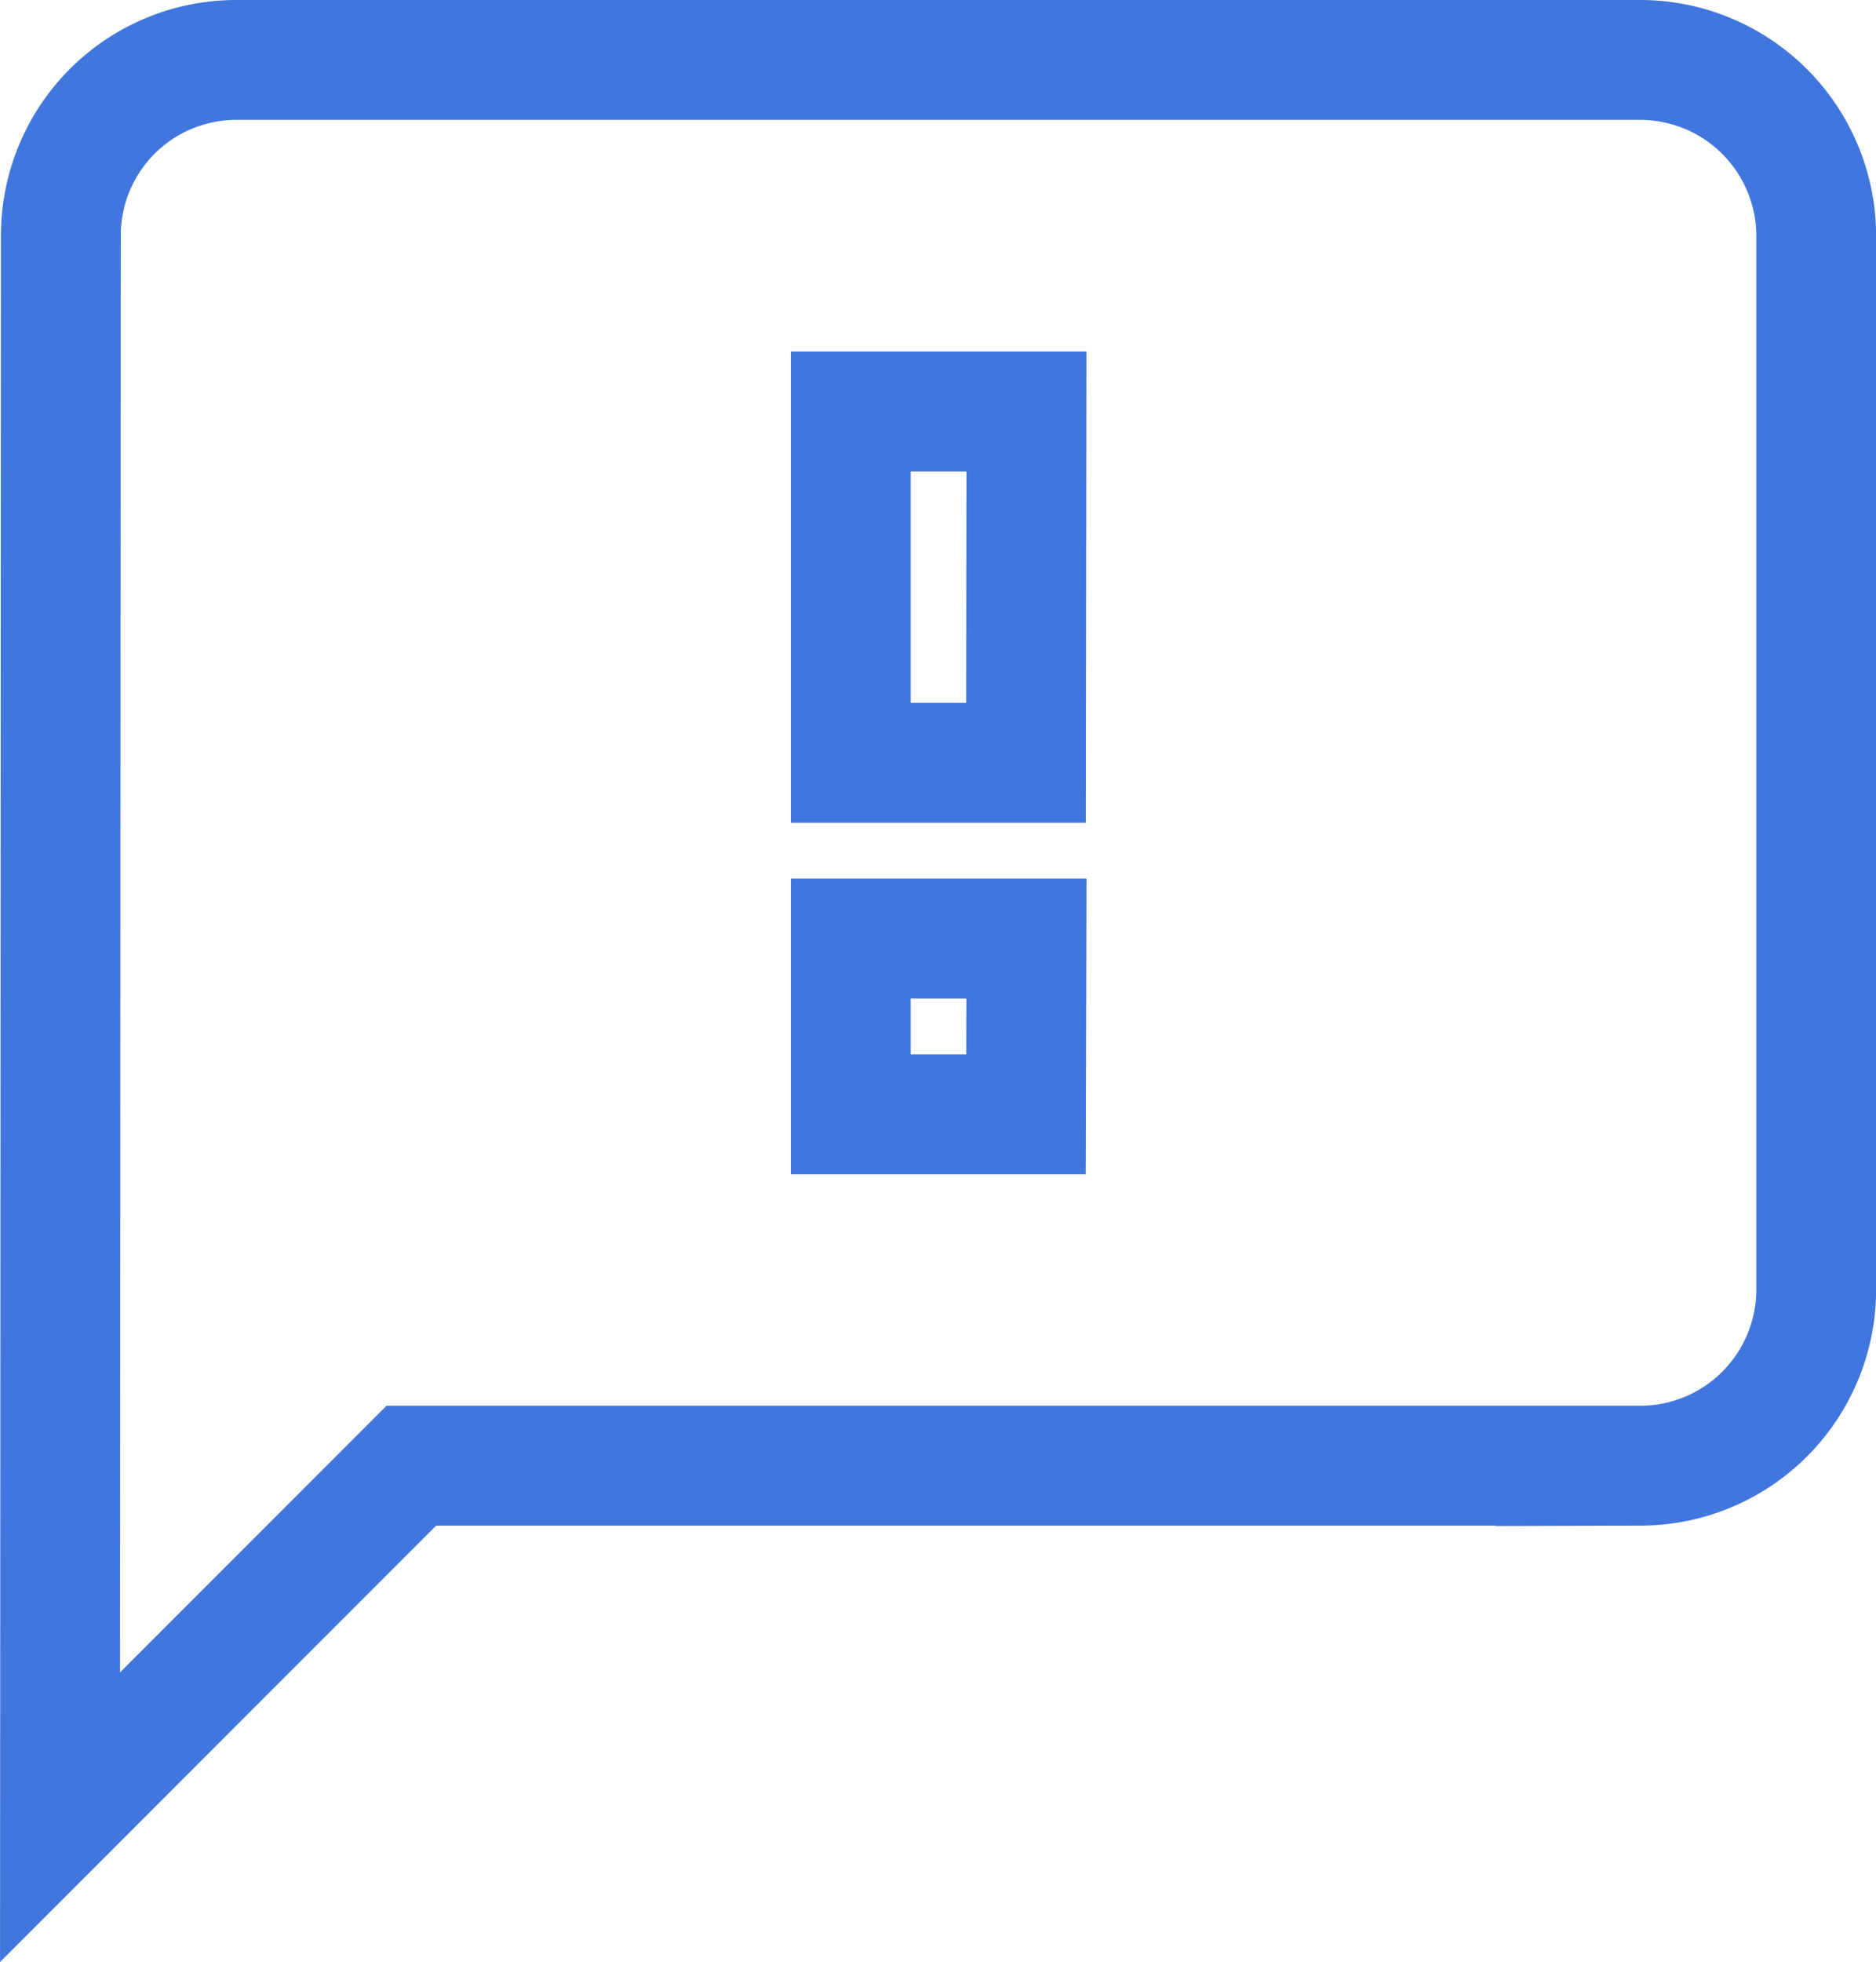 <svg xmlns="http://www.w3.org/2000/svg" width="15.658" height="16.365" viewBox="0 0 15.658 16.365">
  <path id="Icon_material-feedback" data-name="Icon material-feedback" d="M16.192,3H4.466A1.464,1.464,0,0,0,3.007,4.466L3,17.658l2.932-2.932h10.26a1.47,1.47,0,0,0,1.466-1.466V4.466A1.47,1.47,0,0,0,16.192,3Zm-5.13,8.795H9.6V10.329h1.466Zm0-2.932H9.6V5.932h1.466Z" transform="translate(-2.499 -2.5)" fill="none" stroke="#4076dd" stroke-width="1"/>
</svg>
